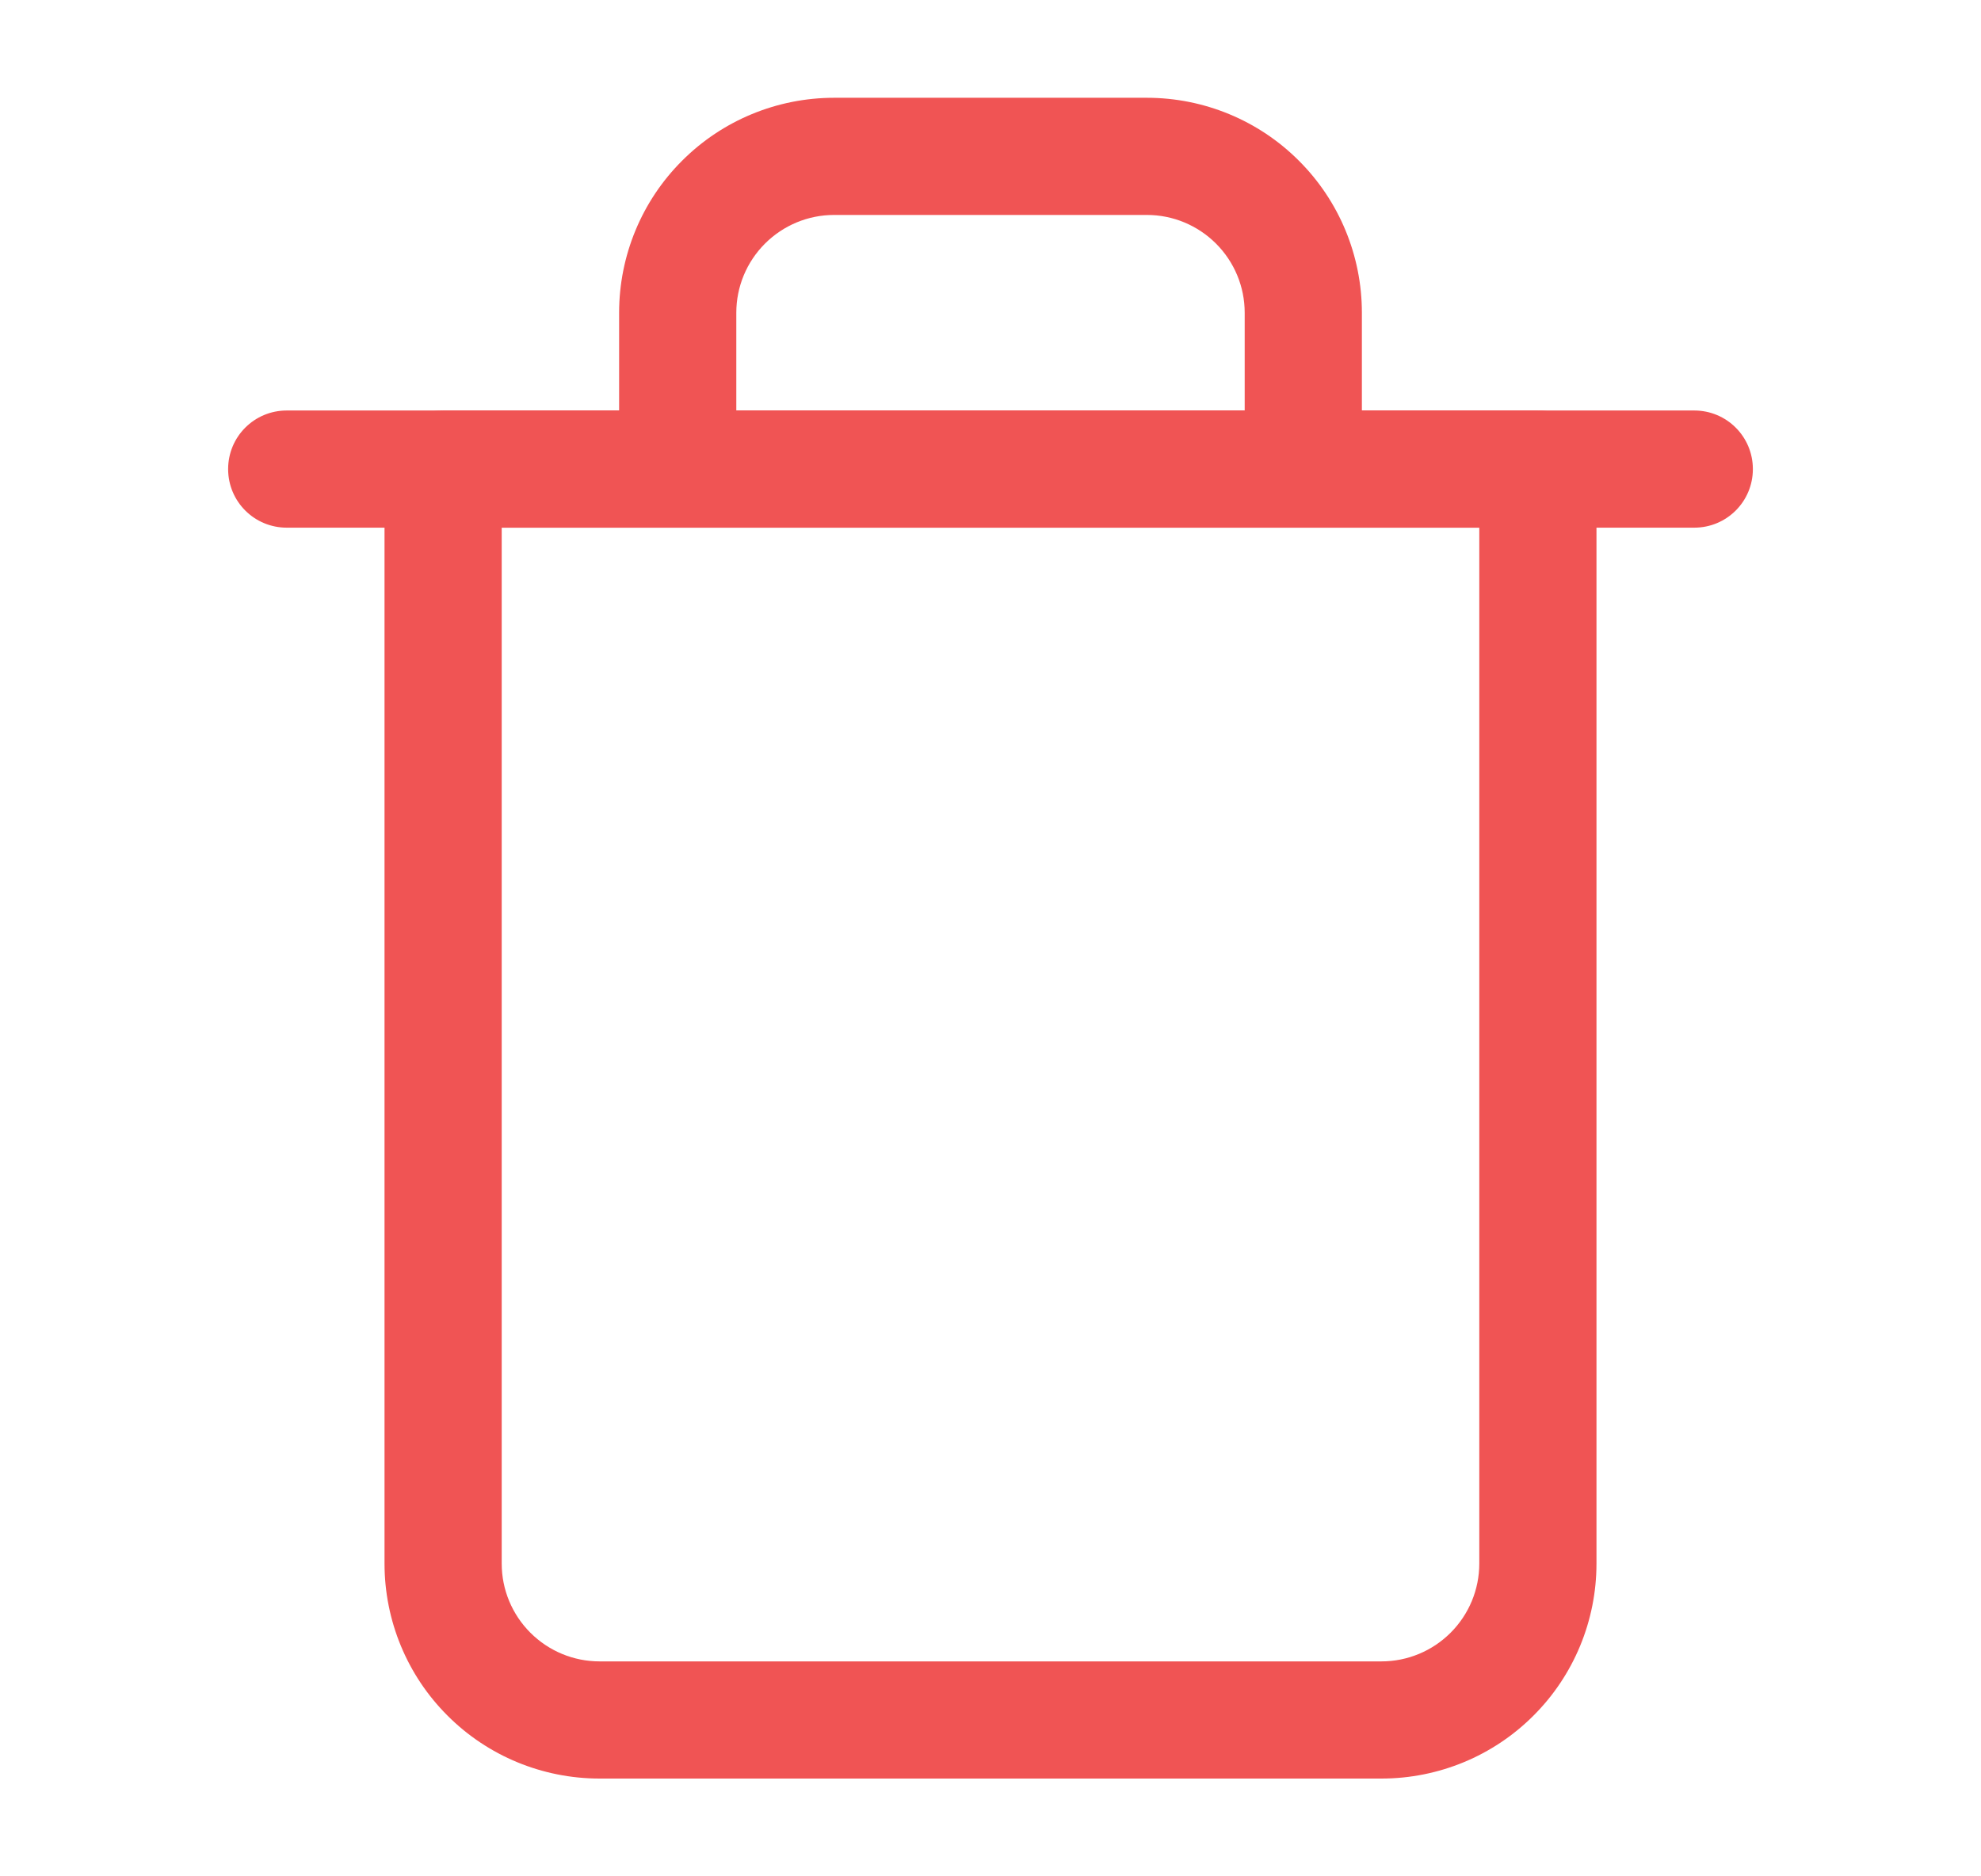 <svg width="19" height="18" viewBox="0 0 19 18" fill="none" xmlns="http://www.w3.org/2000/svg">
<path fill-rule="evenodd" clip-rule="evenodd" d="M2.188 4.5C2.188 4.189 2.439 3.938 2.75 3.938H16.25C16.561 3.938 16.812 4.189 16.812 4.5C16.812 4.811 16.561 5.062 16.25 5.062H2.75C2.439 5.062 2.188 4.811 2.188 4.5Z" fill="#F05454"/>
<path fill-rule="evenodd" clip-rule="evenodd" d="M8 2.062C7.751 2.062 7.513 2.161 7.337 2.337C7.161 2.513 7.062 2.751 7.062 3V3.938H11.938V3C11.938 2.751 11.839 2.513 11.663 2.337C11.487 2.161 11.249 2.062 11 2.062H8ZM13.062 3.938V3C13.062 2.453 12.845 1.928 12.458 1.542C12.072 1.155 11.547 0.938 11 0.938H8C7.453 0.938 6.928 1.155 6.542 1.542C6.155 1.928 5.938 2.453 5.938 3V3.938H4.25C3.939 3.938 3.688 4.189 3.688 4.5V15C3.688 15.547 3.905 16.072 4.292 16.458C4.678 16.845 5.203 17.062 5.75 17.062H13.25C13.797 17.062 14.322 16.845 14.708 16.458C15.095 16.072 15.312 15.547 15.312 15V4.5C15.312 4.189 15.061 3.938 14.75 3.938H13.062ZM4.812 5.062V15C4.812 15.249 4.911 15.487 5.087 15.663C5.263 15.839 5.501 15.938 5.75 15.938H13.25C13.499 15.938 13.737 15.839 13.913 15.663C14.089 15.487 14.188 15.249 14.188 15V5.062H4.812Z" fill="#F05454"/>
</svg>
